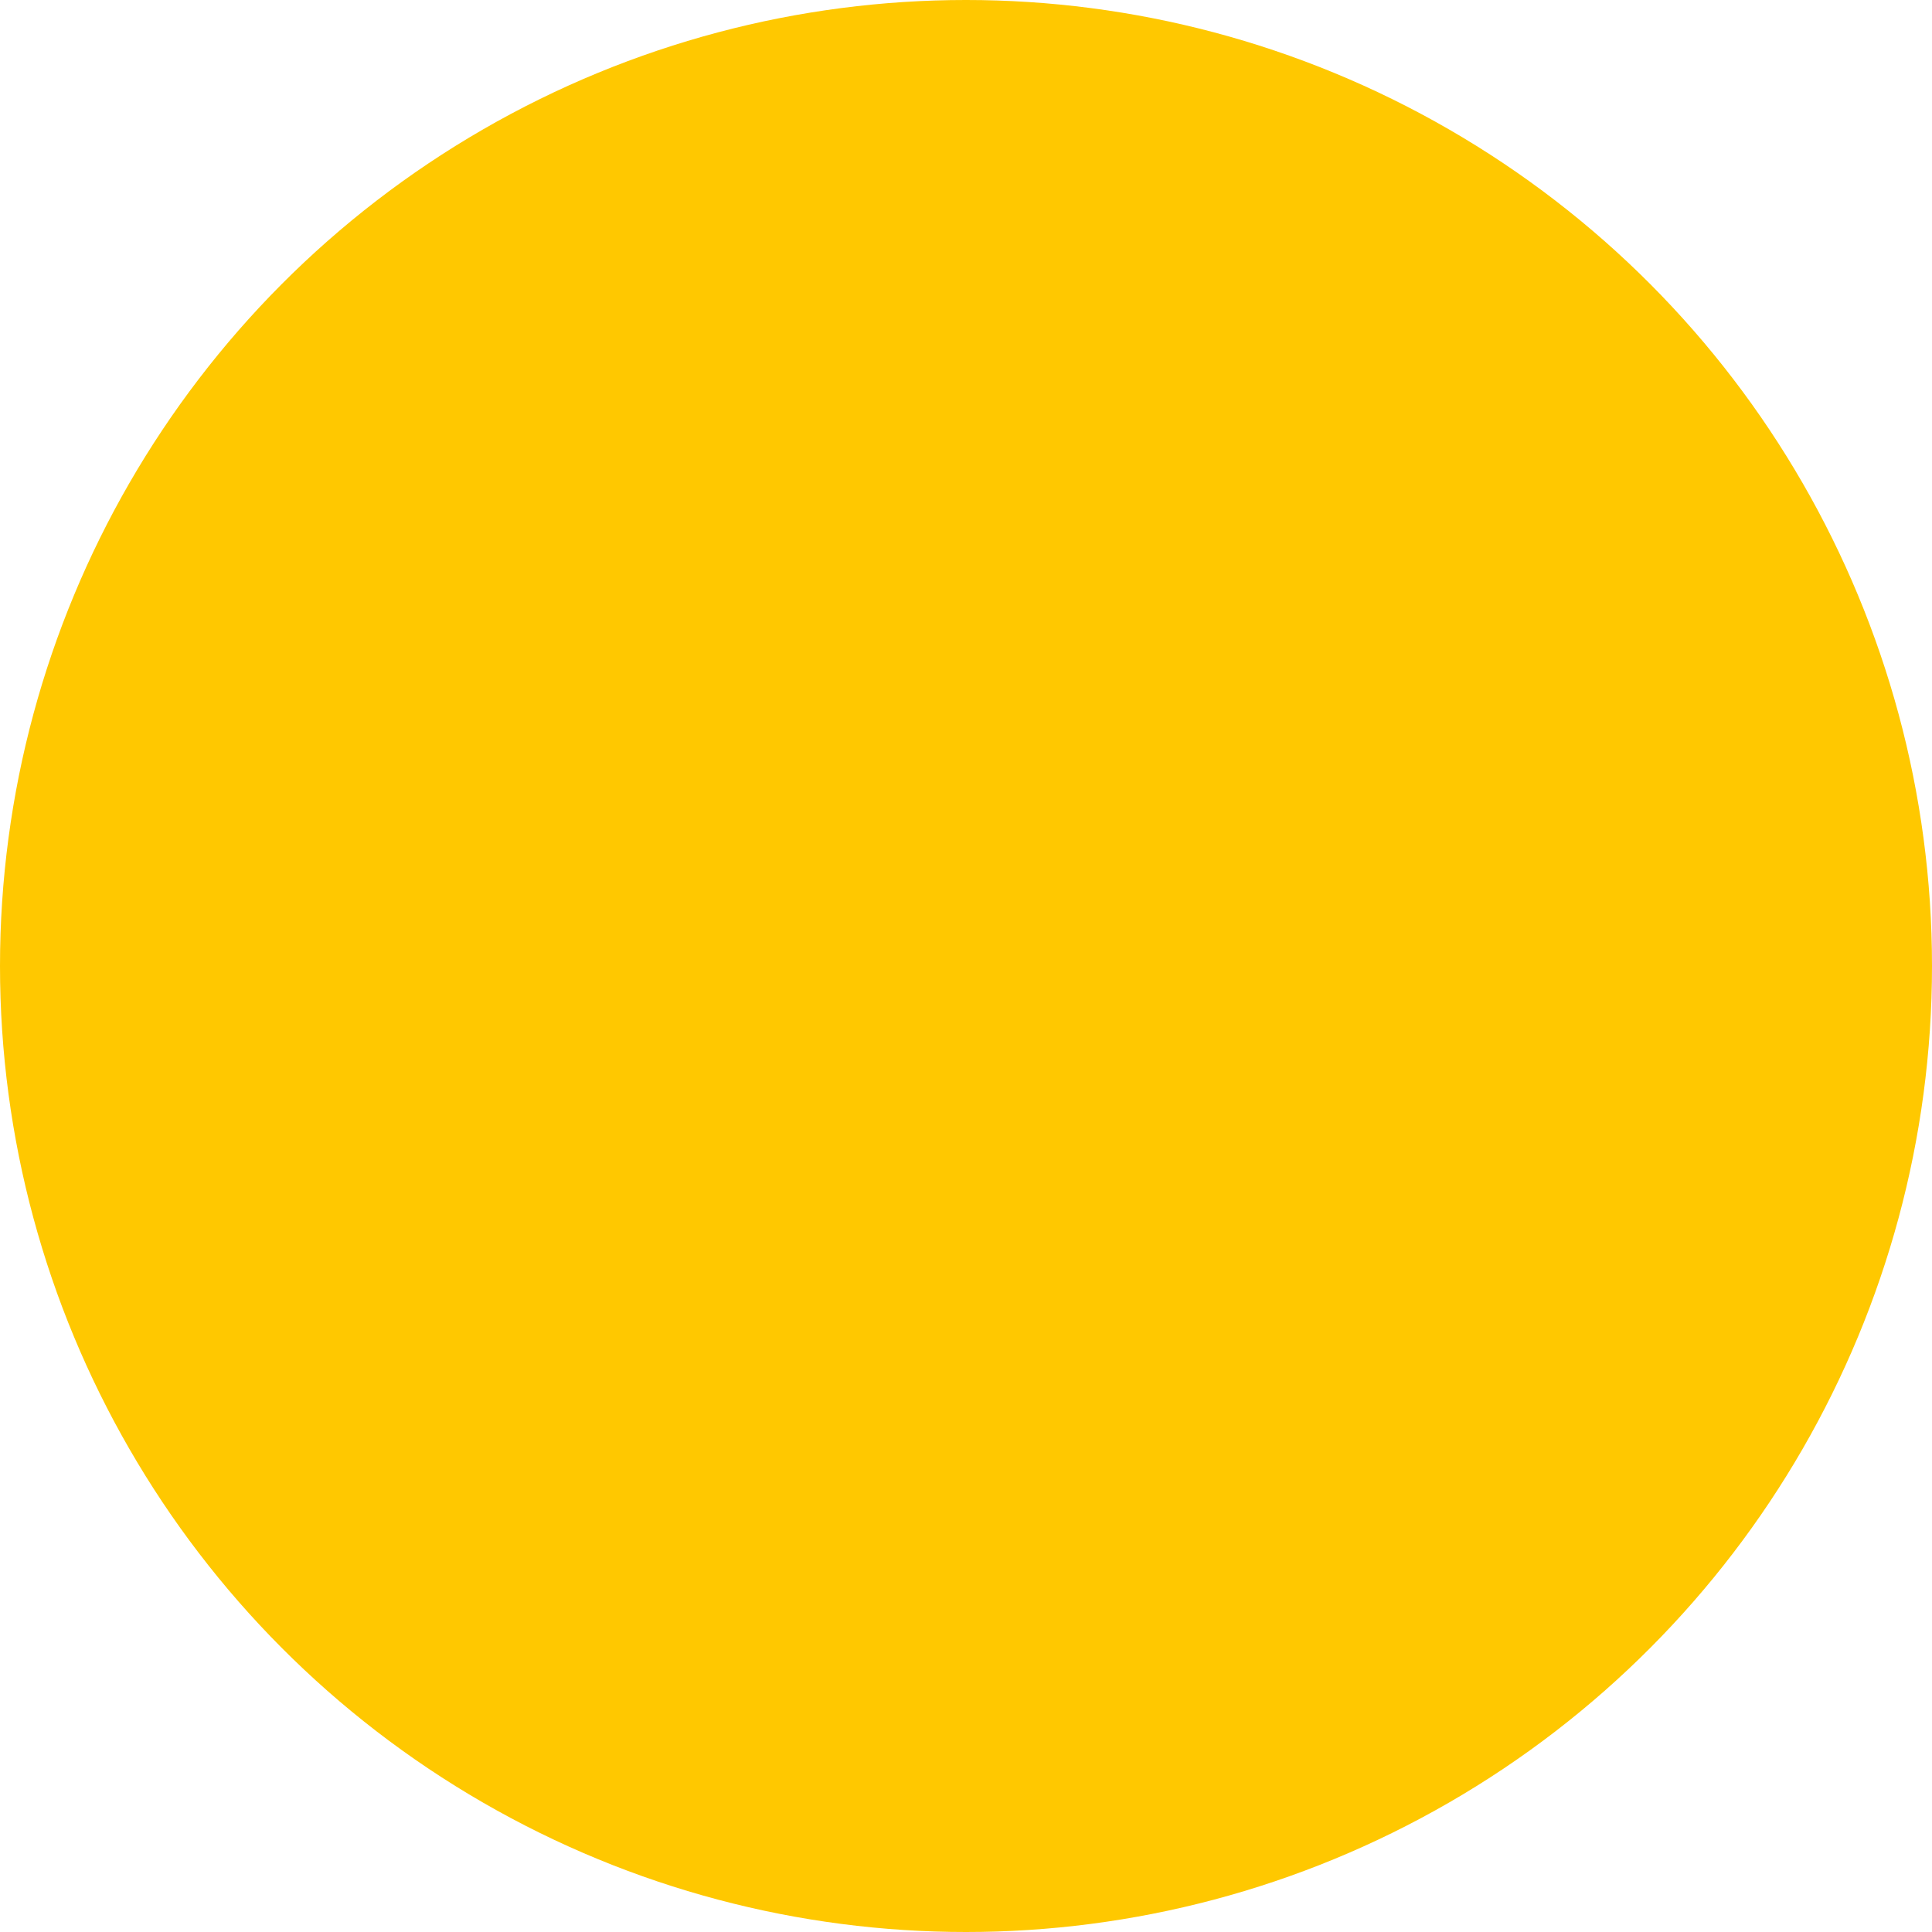 <?xml version="1.0" encoding="UTF-8" standalone="no"?>
<!-- Generator: Gravit.io -->

<svg
   xmlns:dc="http://purl.org/dc/elements/1.1/"
   xmlns:cc="http://creativecommons.org/ns#"
   xmlns:rdf="http://www.w3.org/1999/02/22-rdf-syntax-ns#"
   xmlns:svg="http://www.w3.org/2000/svg"
   xmlns="http://www.w3.org/2000/svg"
   xmlns:sodipodi="http://sodipodi.sourceforge.net/DTD/sodipodi-0.dtd"
   xmlns:inkscape="http://www.inkscape.org/namespaces/inkscape"
   style="isolation:isolate"
   viewBox="0 0 256 256"
   width="256"
   height="256"
   version="1.1"
   id="svg147"
   sodipodi:docname="attention.svg"
   inkscape:version="0.92.2 5c3e80d, 2017-08-06">
  <sodipodi:namedview
     pagecolor="#ffffff"
     bordercolor="#666666"
     borderopacity="1"
     objecttolerance="10"
     gridtolerance="10"
     guidetolerance="10"
     inkscape:pageopacity="0"
     inkscape:pageshadow="2"
     inkscape:window-width="1440"
     inkscape:window-height="855"
     id="namedview149"
     showgrid="false"
     inkscape:zoom="2.5078125"
     inkscape:cx="86.904077"
     inkscape:cy="128"
     inkscape:window-x="0"
     inkscape:window-y="1"
     inkscape:window-maximized="1"
     inkscape:current-layer="svg147" />
  <defs
     id="defs141">
    <clipPath
       id="_clipPath_ENTHALdAOkoXk5etnad50UjsrqHThTLP">
      <rect
         x="0"
         y="0"
         width="256"
         height="256"
         id="rect138" />
    </clipPath>
  </defs>
  <g
     clip-path="url(#_clipPath_ENTHALdAOkoXk5etnad50UjsrqHThTLP)"
     id="g145"
     style="fill:#ffc800;fill-opacity:1">
    <circle
       vector-effect="non-scaling-stroke"
       cx="128"
       cy="128"
       r="128"
       fill="rgb(153,0,255)"
       id="circle143"
       style="fill:#ffc800;fill-opacity:1" />
  </g>
</svg>
